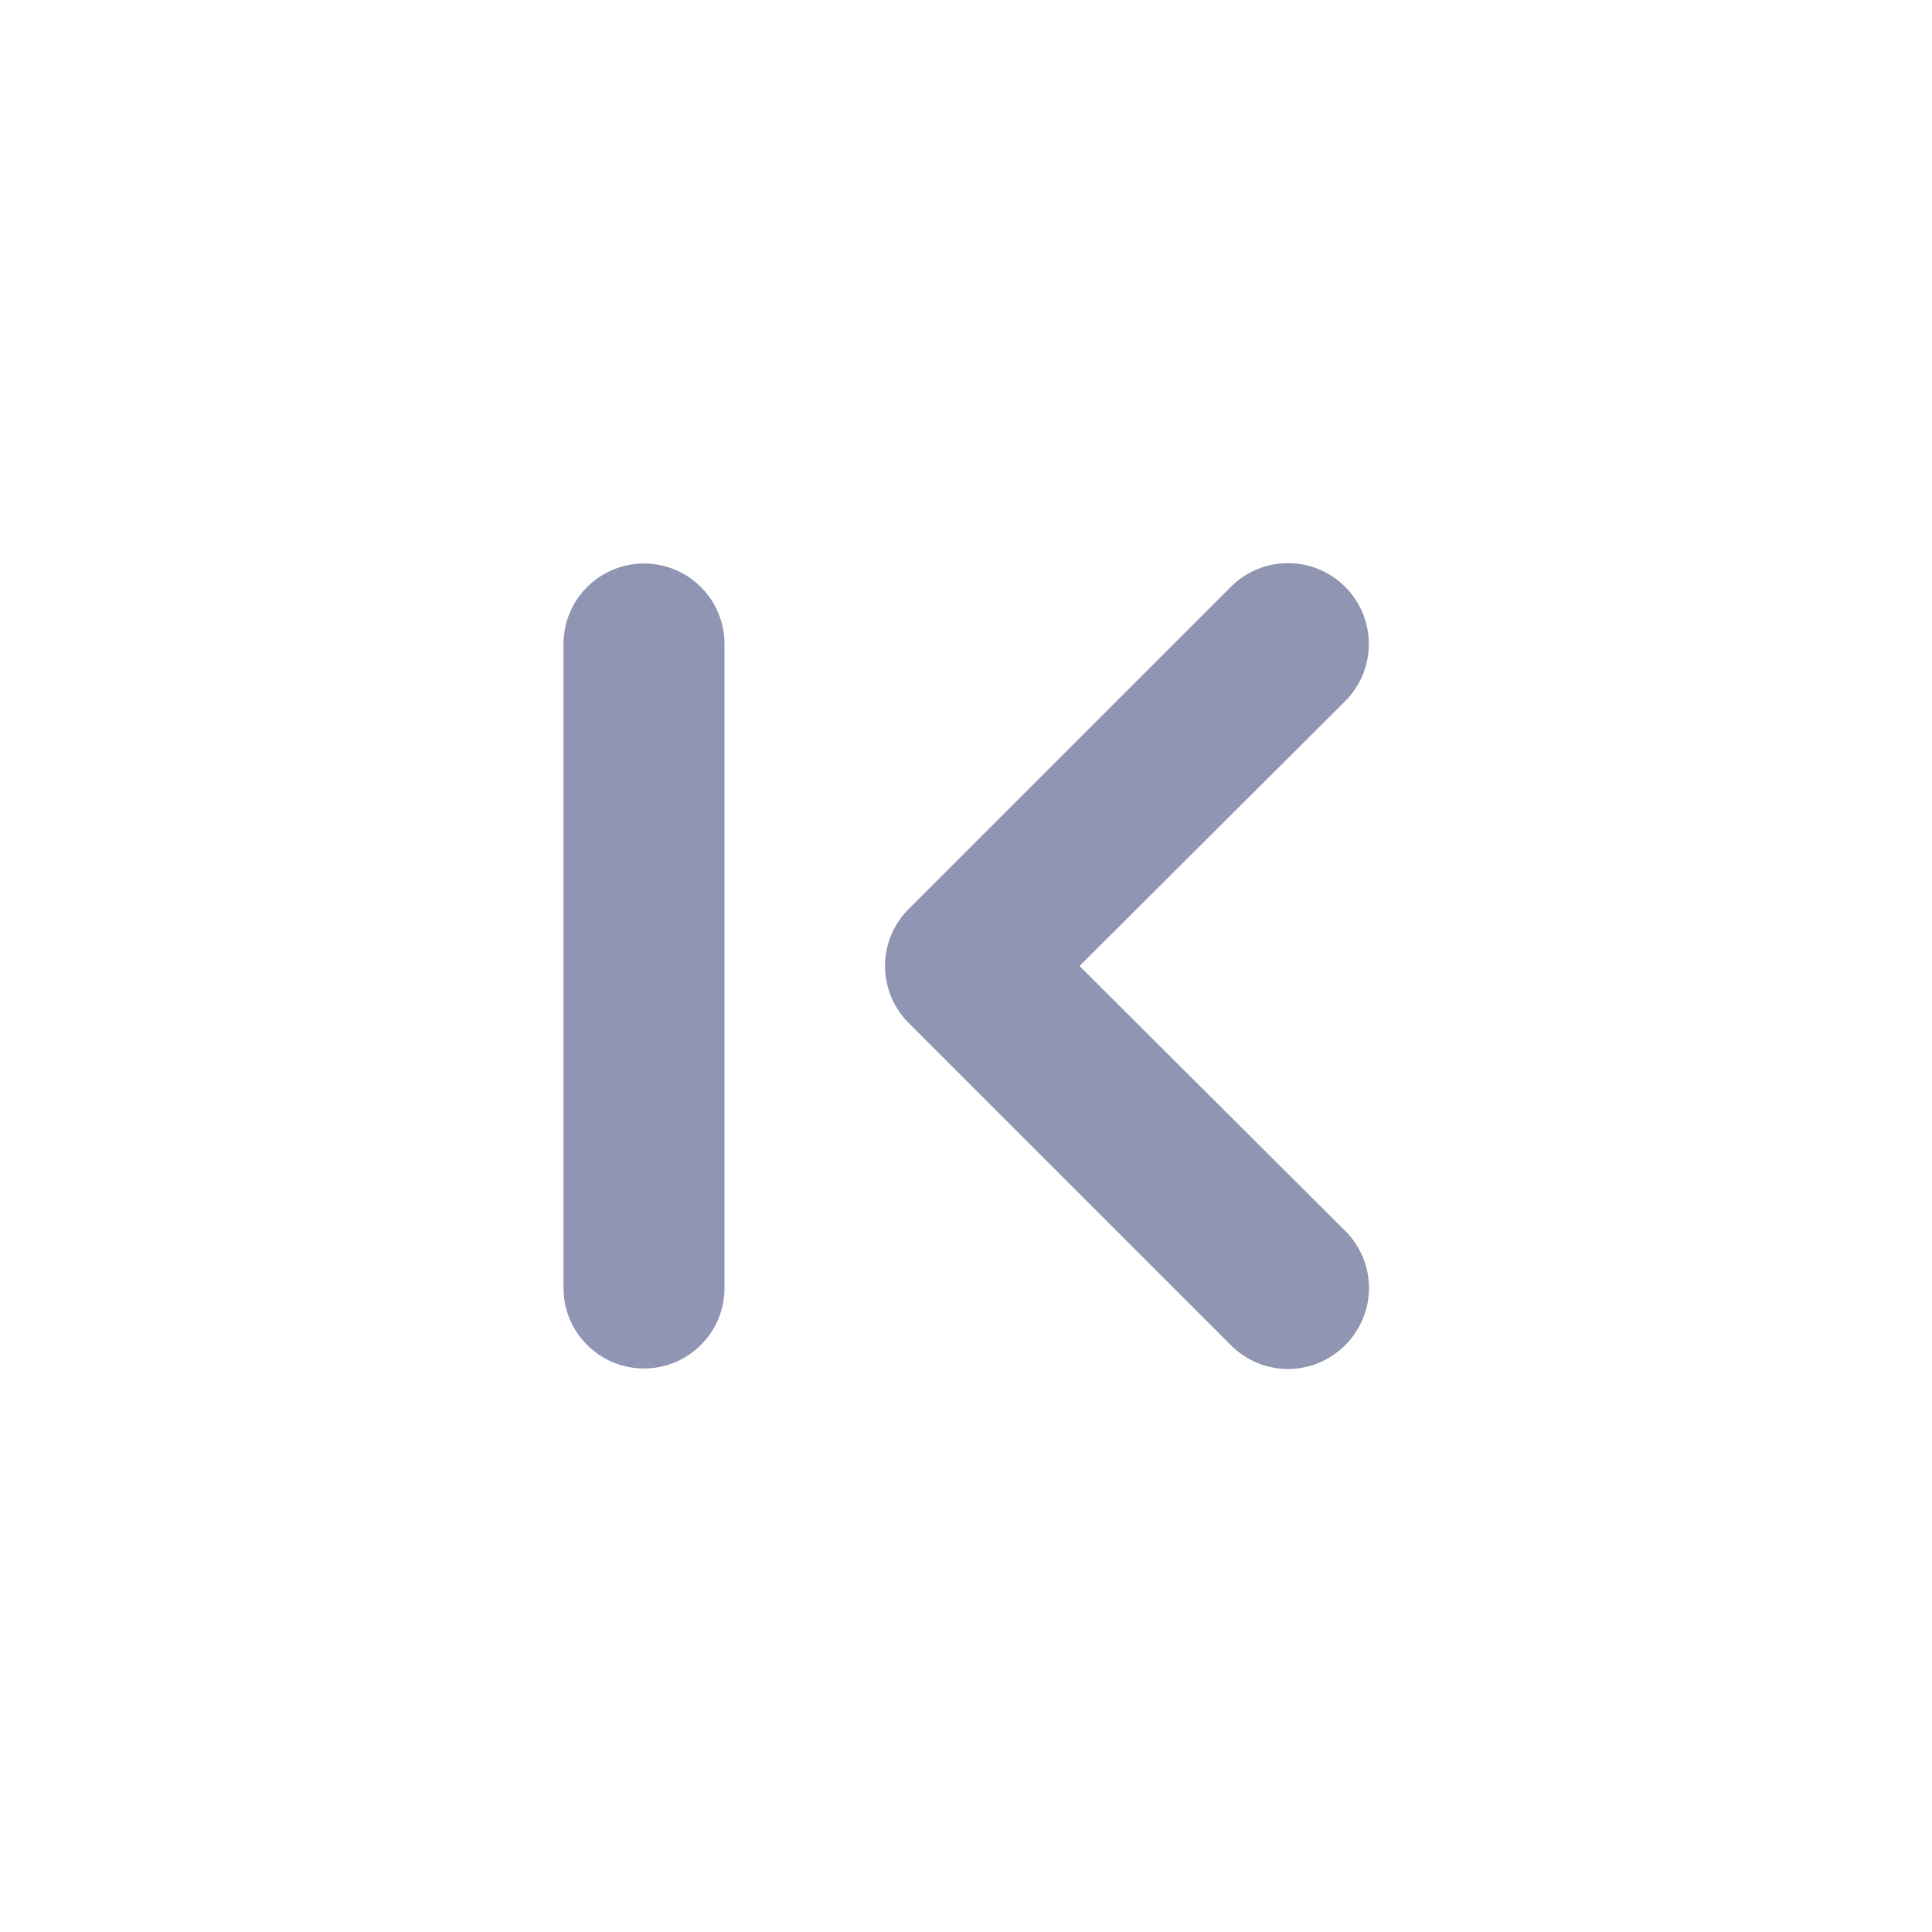 <svg width="24" height="24" viewBox="0 0 24 24" fill="none" xmlns="http://www.w3.org/2000/svg">
<path d="M13.41 12L16.71 8.71C16.803 8.617 16.877 8.506 16.928 8.384C16.978 8.262 17.004 8.132 17.004 8C17.004 7.868 16.978 7.738 16.928 7.616C16.877 7.494 16.803 7.383 16.71 7.29C16.617 7.197 16.506 7.123 16.384 7.072C16.262 7.022 16.132 6.996 16 6.996C15.868 6.996 15.738 7.022 15.616 7.072C15.494 7.123 15.383 7.197 15.29 7.29L11.29 11.29C11.196 11.383 11.122 11.493 11.071 11.615C11.02 11.737 10.994 11.868 10.994 12C10.994 12.132 11.02 12.263 11.071 12.384C11.122 12.506 11.196 12.617 11.29 12.71L15.29 16.71C15.383 16.804 15.494 16.878 15.615 16.929C15.737 16.98 15.868 17.006 16 17.006C16.132 17.006 16.263 16.98 16.385 16.929C16.506 16.878 16.617 16.804 16.71 16.71C16.804 16.617 16.878 16.506 16.929 16.384C16.98 16.263 17.006 16.132 17.006 16C17.006 15.868 16.98 15.737 16.929 15.615C16.878 15.493 16.804 15.383 16.71 15.29L13.41 12ZM8 7C7.735 7 7.48 7.105 7.293 7.293C7.105 7.48 7 7.735 7 8V16C7 16.265 7.105 16.52 7.293 16.707C7.48 16.895 7.735 17 8 17C8.265 17 8.52 16.895 8.707 16.707C8.895 16.52 9 16.265 9 16V8C9 7.735 8.895 7.48 8.707 7.293C8.52 7.105 8.265 7 8 7V7Z" fill="#8F95B2"/>
</svg>
